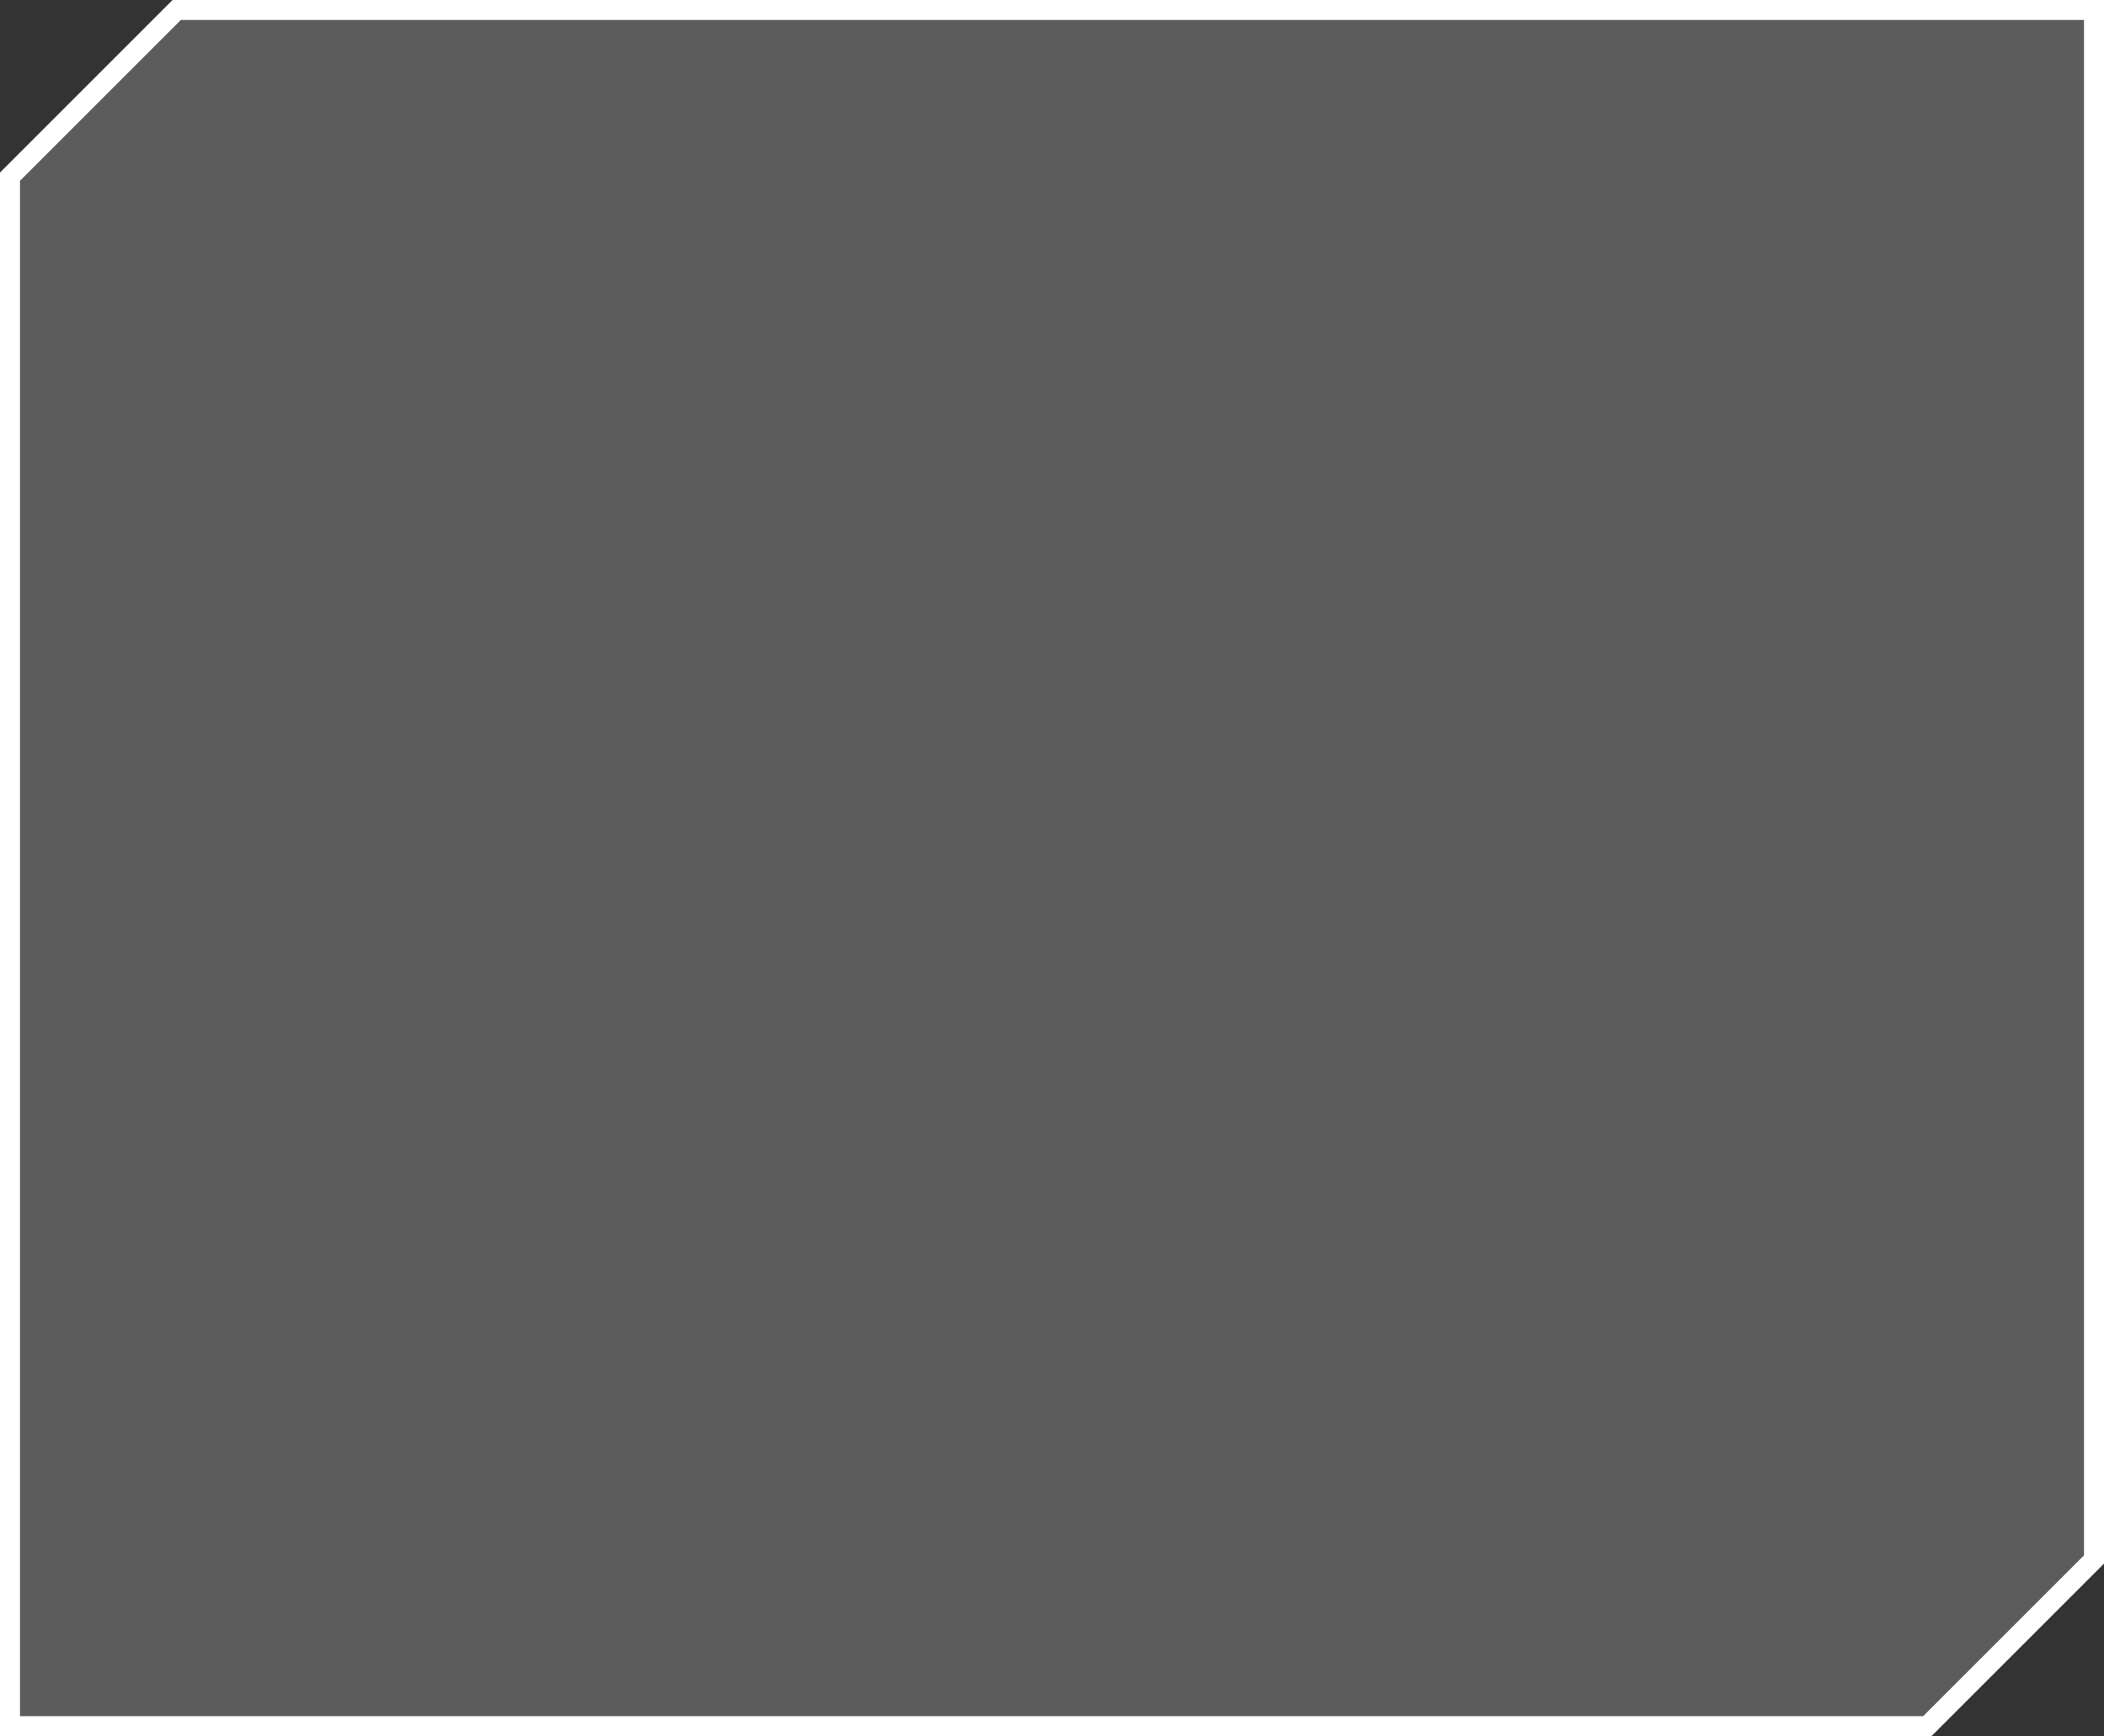 <svg id="Layer_1" data-name="Layer 1" xmlns="http://www.w3.org/2000/svg" viewBox="0 0 631.16 520.89"><rect x="0" y="0" width="631.16" height="520.89" fill="#333333" stroke="none"/><defs><style>.cls-1{fill:#fff;fill-opacity:0.2;stroke:#fff;stroke-miterlimit:10;stroke-width:6px;}</style></defs><path class="cls-1" d="M7462.08,7456.94H6886.92V6992.06l50-50h575.16v464.88Z" transform="translate(-6883.92 -6939.06)"/></svg>
